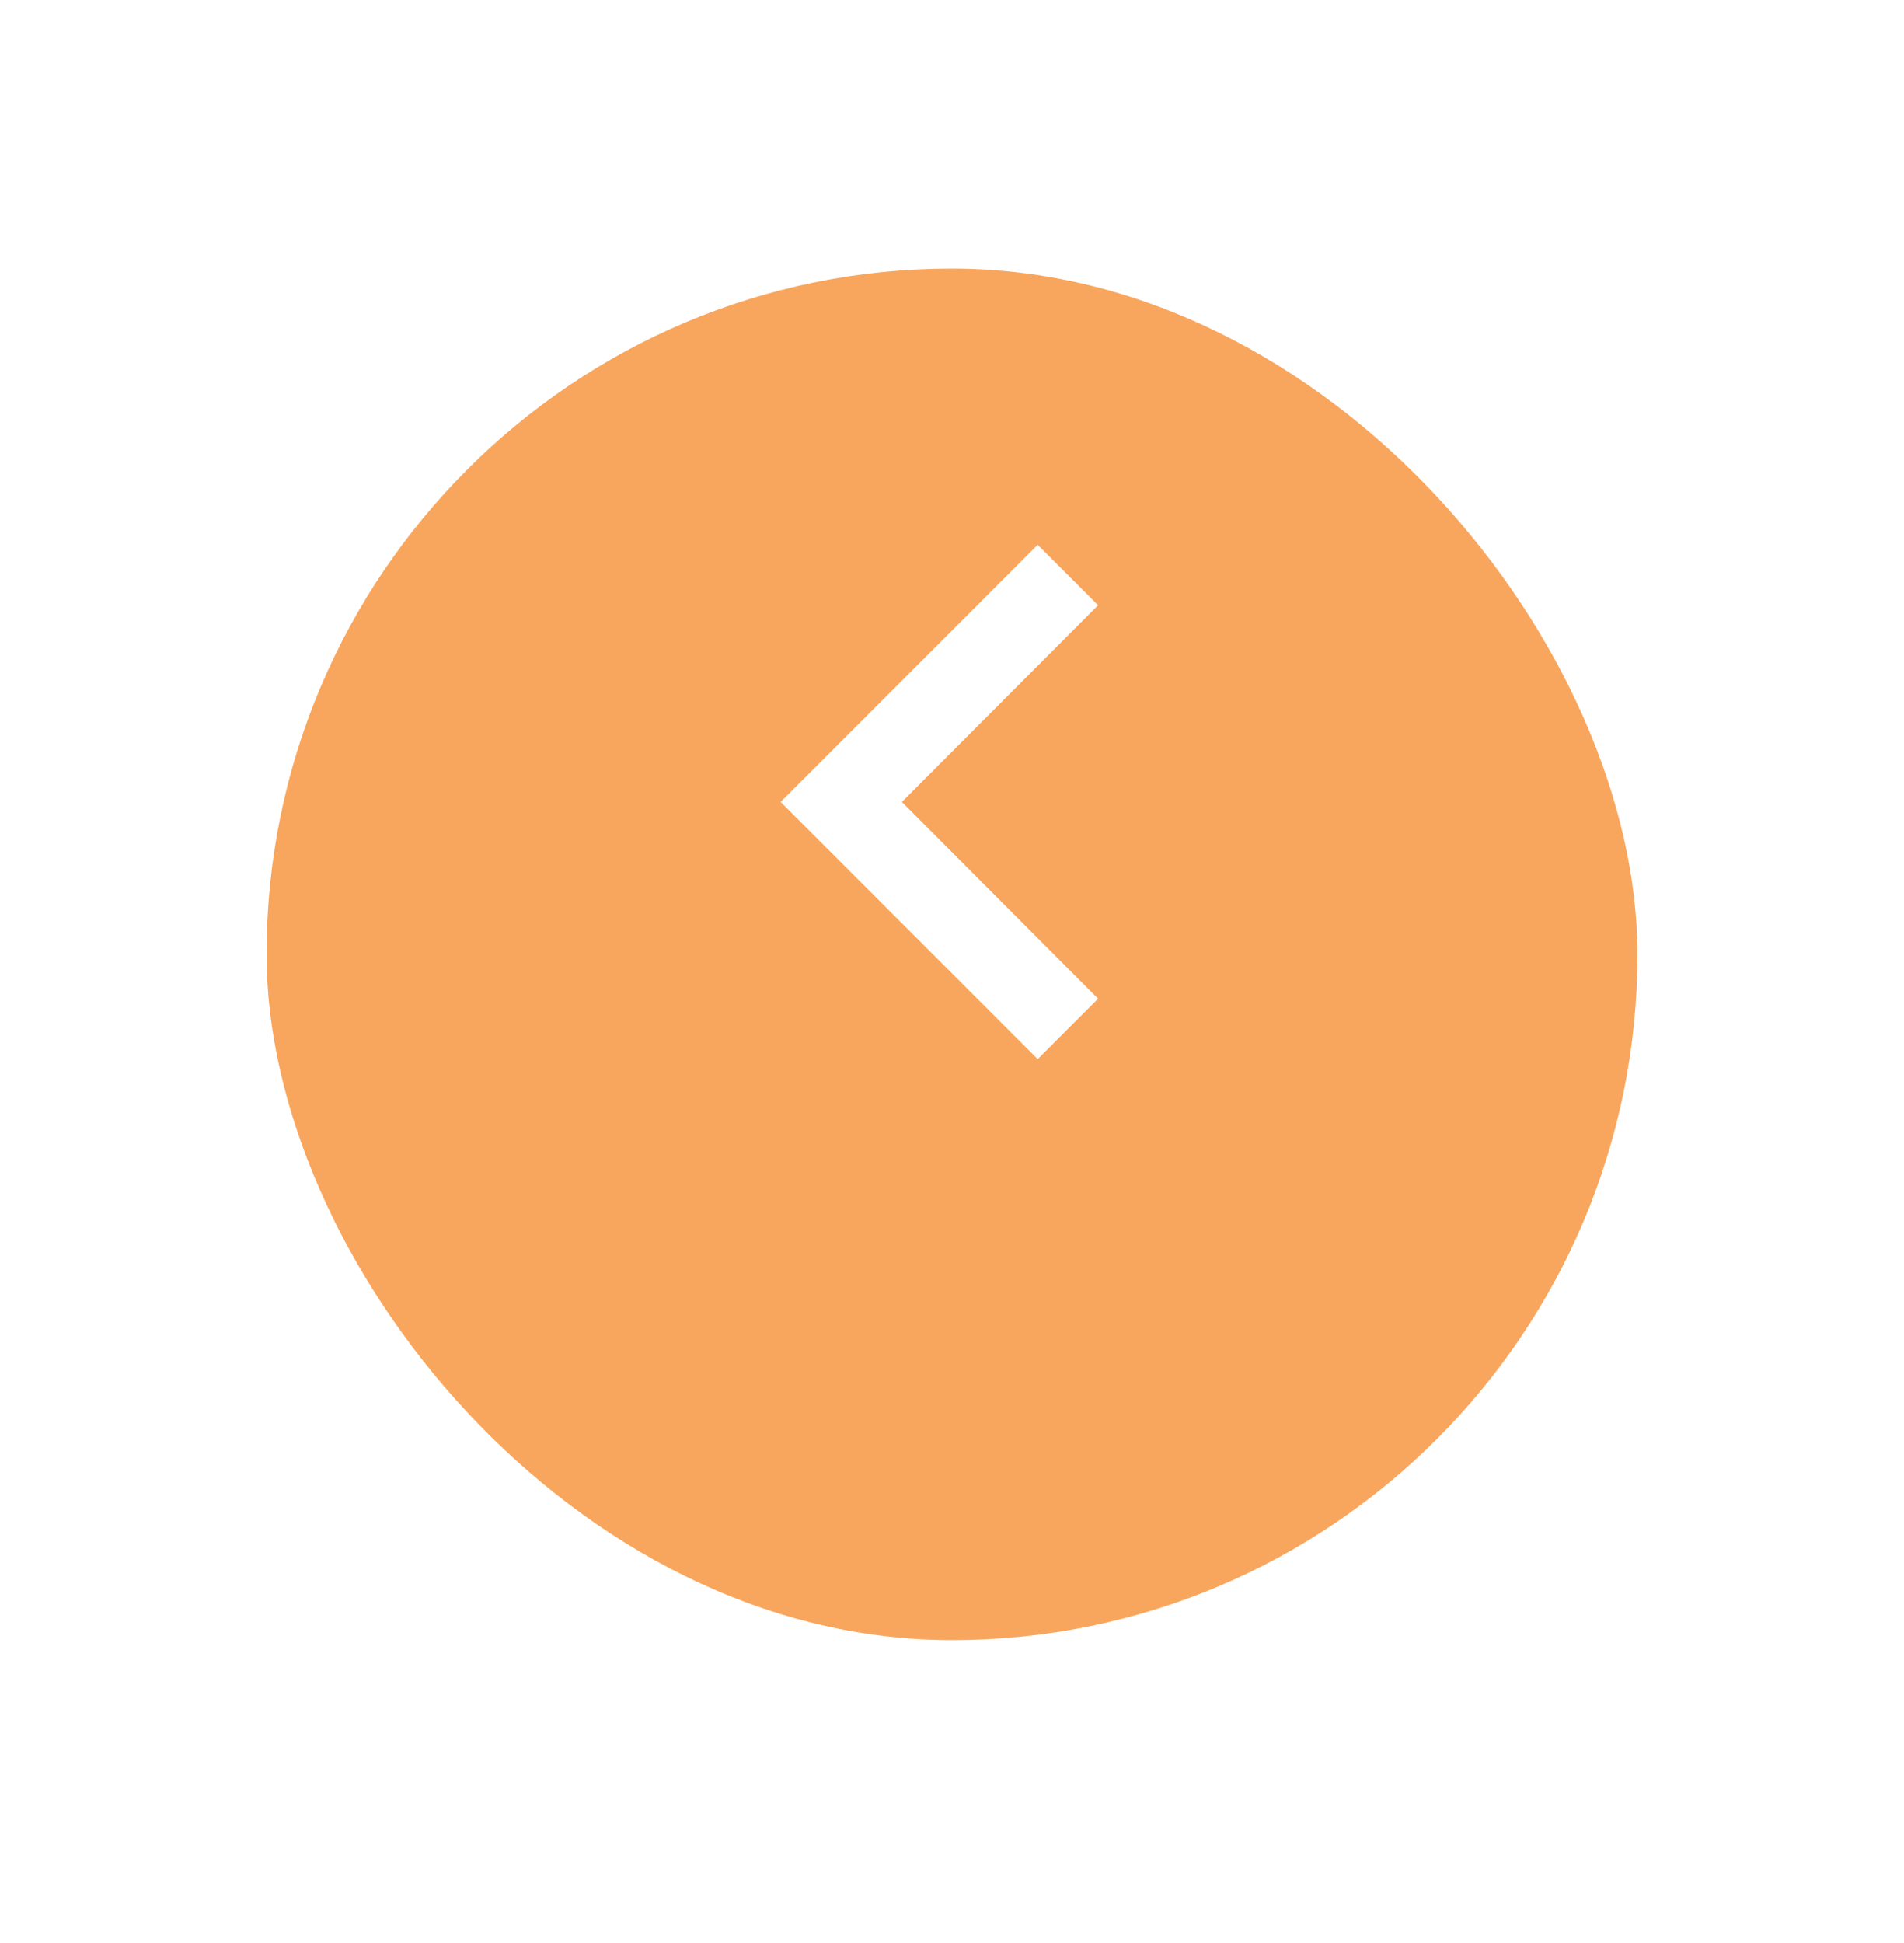 <svg width="50" height="51" viewBox="0 0 50 51" fill="none" xmlns="http://www.w3.org/2000/svg">
<g filter="url(#filter0_d)">
<rect x="43" y="39.05" width="36" height="36" rx="18" transform="rotate(180 43 39.05)" fill="#F8A65D"/>
</g>
<path d="M28.836 15.886L23.684 21.05L28.836 26.214L27.25 27.8L20.5 21.05L27.25 14.3L28.836 15.886Z" fill="white"/>
<defs>
<filter id="filter0_d" x="0" y="0.05" width="50" height="50" filterUnits="userSpaceOnUse" color-interpolation-filters="sRGB">
<feFlood flood-opacity="0" result="BackgroundImageFix"/>
<feColorMatrix in="SourceAlpha" type="matrix" values="0 0 0 0 0 0 0 0 0 0 0 0 0 0 0 0 0 0 127 0"/>
<feOffset dy="4"/>
<feGaussianBlur stdDeviation="3.5"/>
<feColorMatrix type="matrix" values="0 0 0 0 0 0 0 0 0 0 0 0 0 0 0 0 0 0 0.2 0"/>
<feBlend mode="normal" in2="BackgroundImageFix" result="effect1_dropShadow"/>
<feBlend mode="normal" in="SourceGraphic" in2="effect1_dropShadow" result="shape"/>
</filter>
</defs>
</svg>
